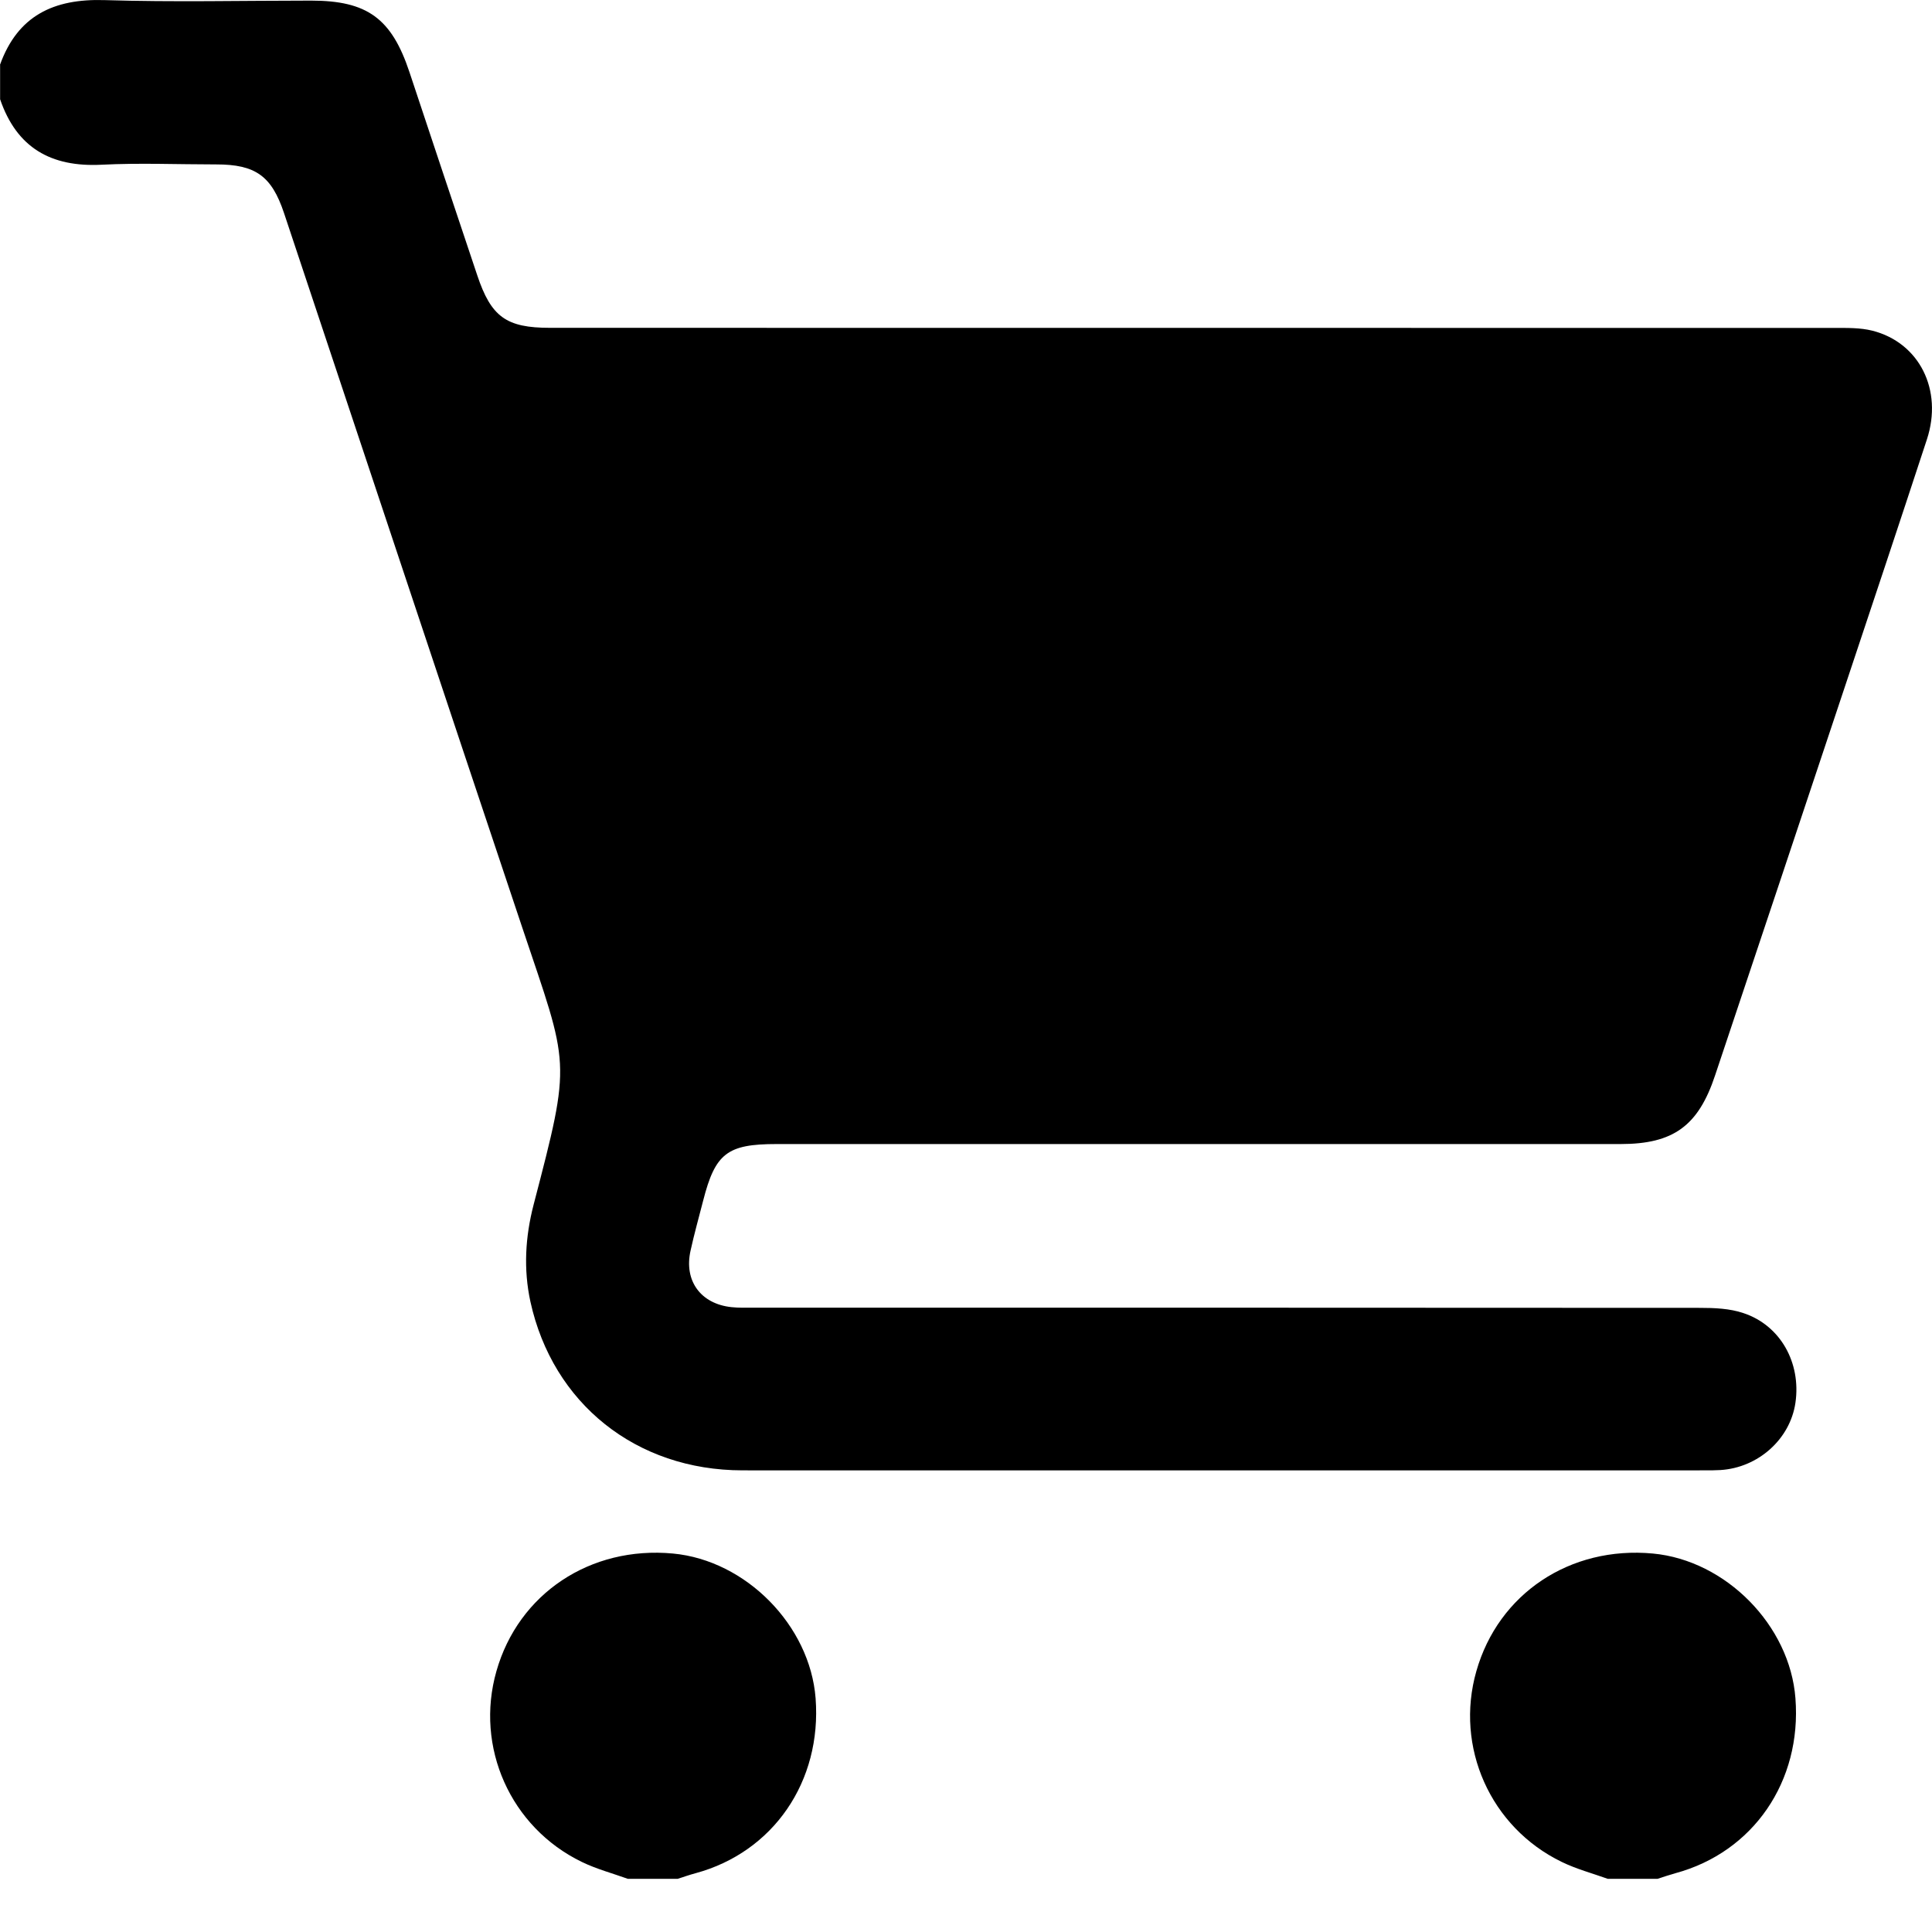 <svg width="19" height="19" viewBox="0 0 19 19" fill="none" xmlns="http://www.w3.org/2000/svg">
<g id="Group 20">
<path id="Vector" d="M0 0.637C0.174 0.154 0.528 -0.014 1.026 0.001C1.703 0.022 2.381 0.006 3.059 0.006C3.612 0.006 3.851 0.181 4.027 0.71C4.248 1.376 4.47 2.041 4.693 2.706C4.83 3.117 4.979 3.224 5.409 3.224C9.619 3.224 13.829 3.224 18.039 3.225C18.164 3.225 18.294 3.222 18.413 3.252C18.876 3.369 19.109 3.836 18.95 4.321C18.681 5.142 18.407 5.962 18.134 6.781C17.713 8.046 17.29 9.311 16.867 10.575C16.702 11.072 16.457 11.251 15.938 11.251C13.171 11.251 10.404 11.251 7.637 11.251C7.152 11.251 7.034 11.342 6.915 11.808C6.873 11.972 6.827 12.135 6.791 12.3C6.725 12.596 6.891 12.823 7.194 12.855C7.268 12.863 7.344 12.86 7.42 12.86C10.519 12.86 13.619 12.86 16.718 12.862C16.86 12.862 17.011 12.868 17.144 12.913C17.509 13.033 17.714 13.402 17.657 13.795C17.605 14.153 17.291 14.434 16.919 14.457C16.869 14.46 16.818 14.46 16.768 14.46C13.613 14.46 10.456 14.461 7.301 14.46C6.256 14.459 5.436 13.803 5.216 12.8C5.147 12.481 5.166 12.164 5.247 11.85C5.625 10.399 5.599 10.504 5.134 9.116C4.351 6.777 3.573 4.435 2.793 2.095C2.671 1.73 2.512 1.617 2.127 1.617C1.75 1.617 1.373 1.601 0.998 1.62C0.501 1.645 0.164 1.453 0.001 0.976V0.638L0 0.637Z" fill="black"/>
<path id="Vector_2" d="M6.174 18.477C6.024 18.423 5.866 18.381 5.722 18.311C5.02 17.971 4.669 17.181 4.882 16.435C5.099 15.672 5.805 15.202 6.618 15.278C7.336 15.345 7.966 15.985 8.021 16.702C8.083 17.519 7.605 18.215 6.84 18.422C6.781 18.438 6.723 18.458 6.665 18.477H6.175L6.174 18.477Z" fill="black"/>
<path id="Vector_3" d="M15.811 18.477C15.66 18.423 15.503 18.381 15.359 18.311C14.657 17.971 14.306 17.181 14.519 16.435C14.736 15.672 15.441 15.202 16.255 15.278C16.973 15.345 17.603 15.985 17.657 16.702C17.72 17.519 17.242 18.215 16.476 18.422C16.418 18.438 16.36 18.458 16.301 18.477H15.812L15.811 18.477Z" fill="black"/>
</g>
</svg>
